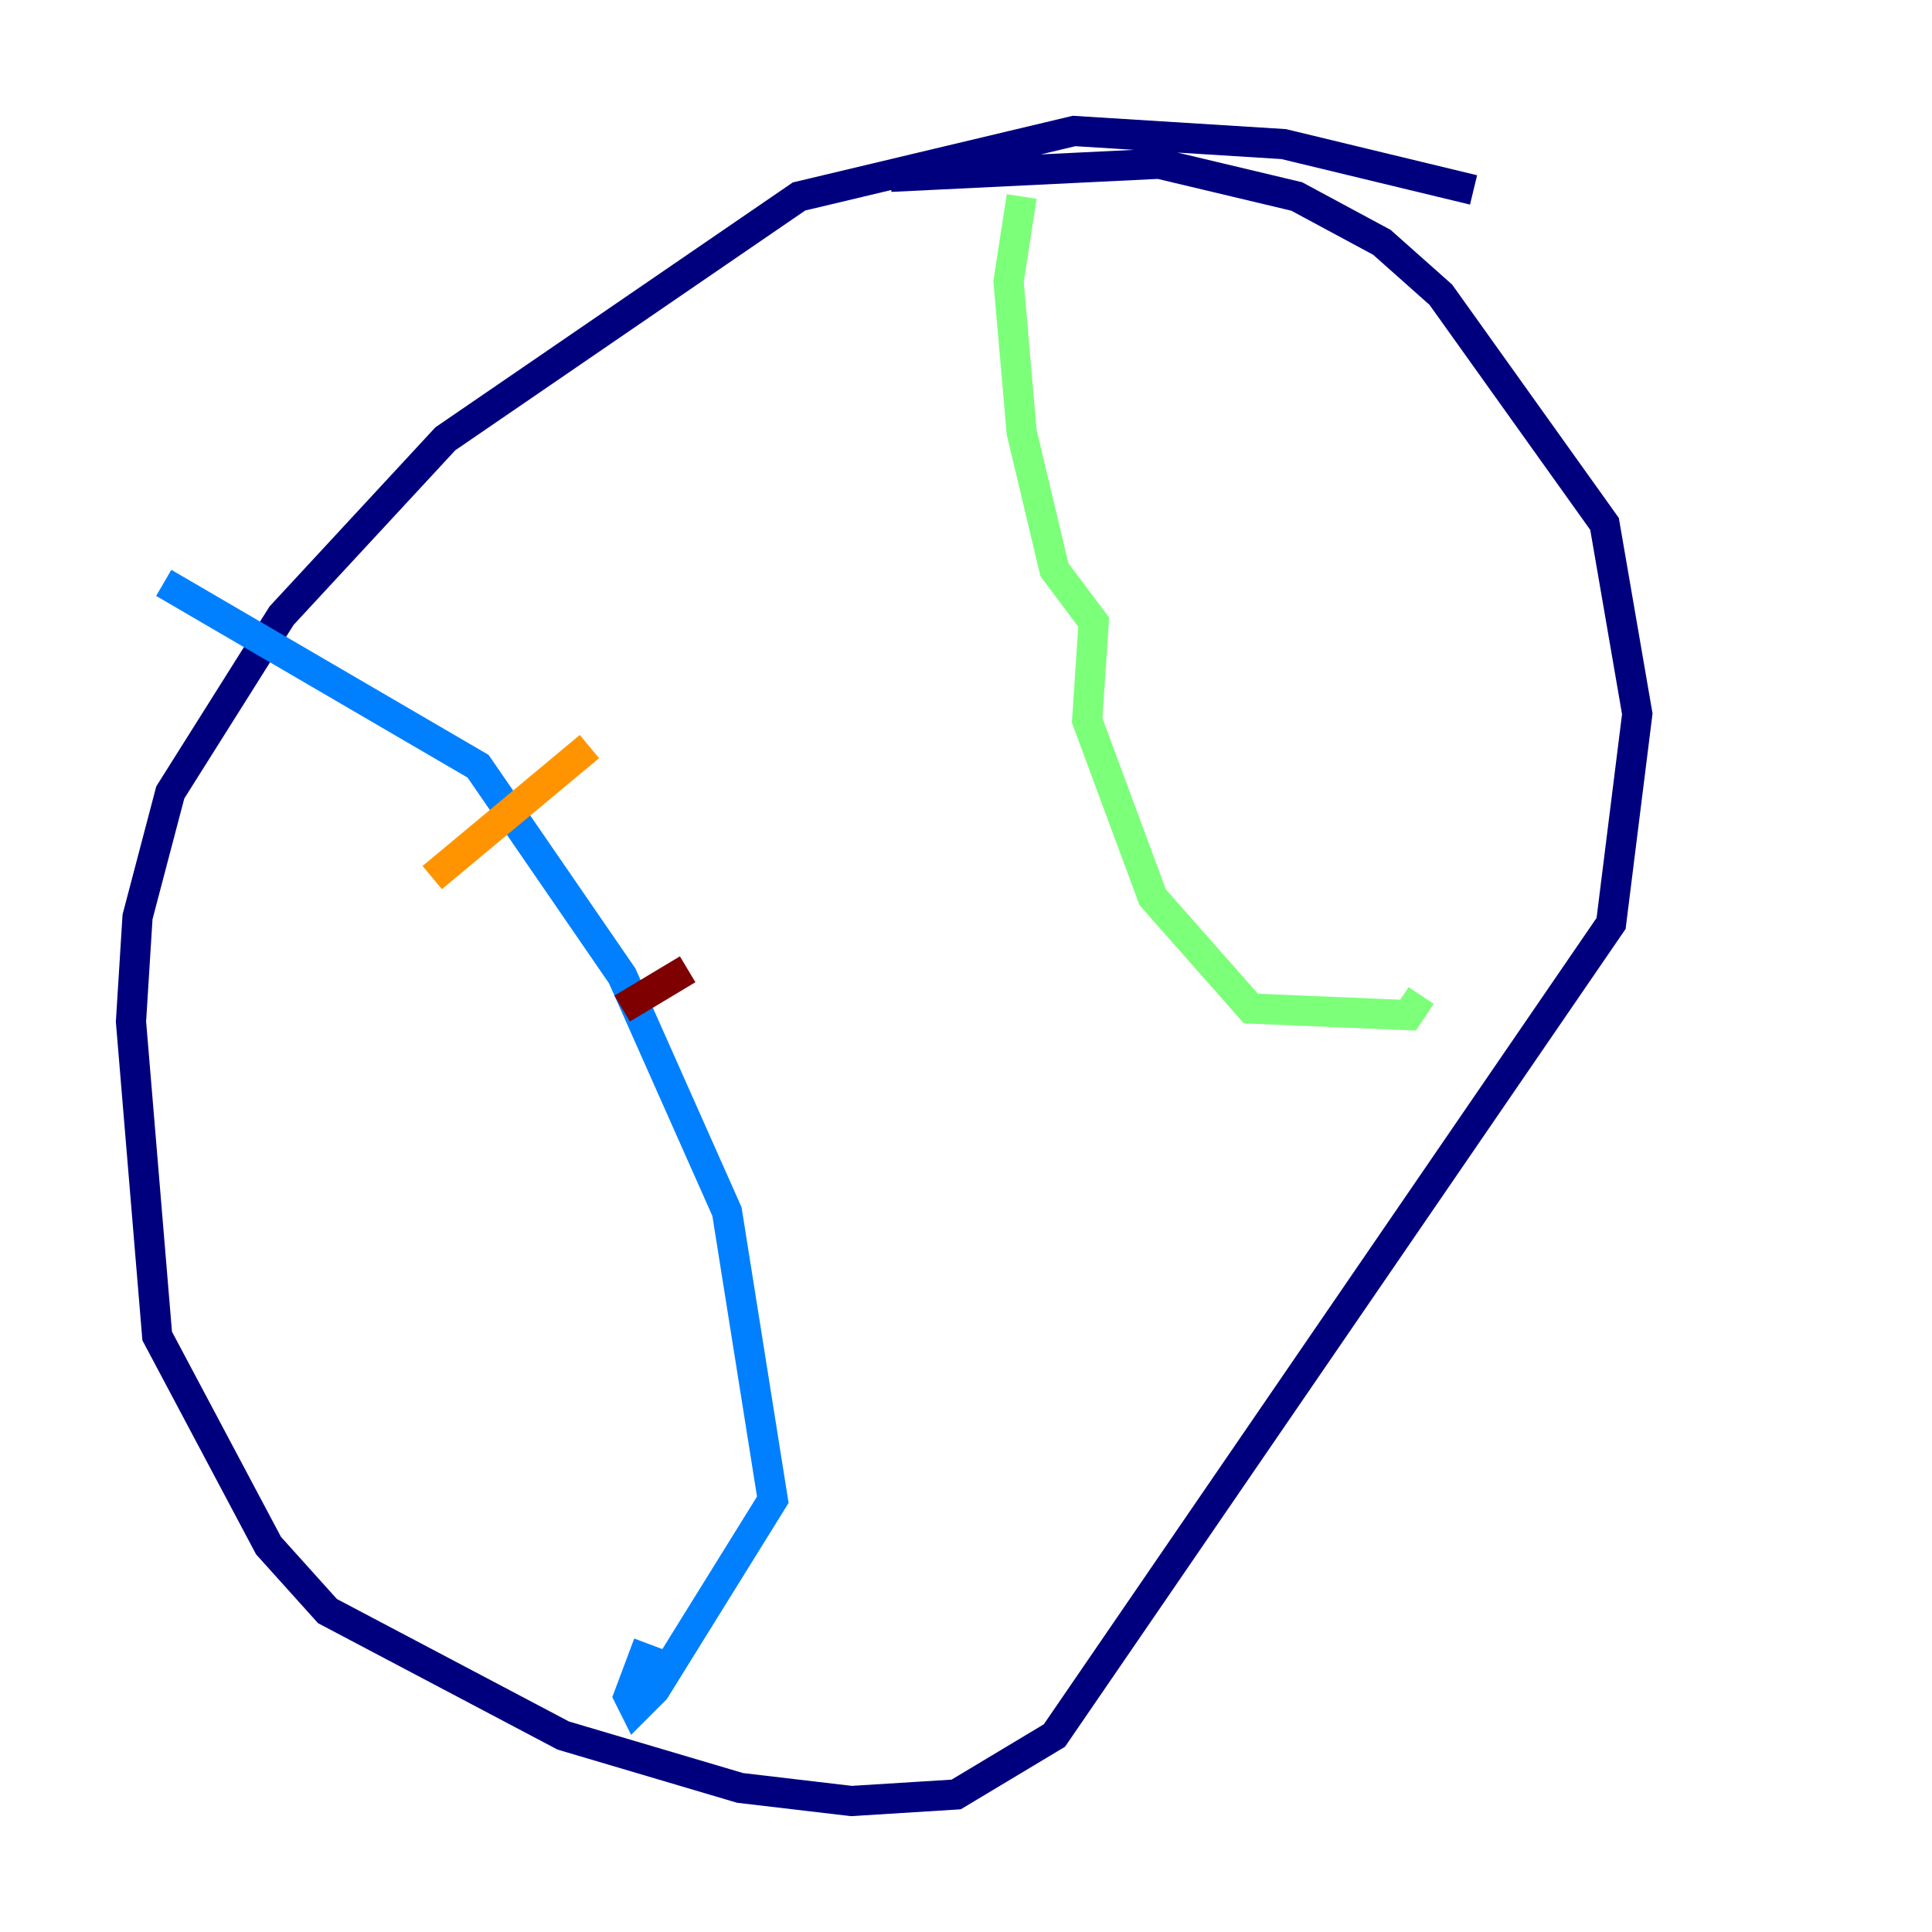 <?xml version="1.0" encoding="utf-8" ?>
<svg baseProfile="tiny" height="128" version="1.2" viewBox="0,0,128,128" width="128" xmlns="http://www.w3.org/2000/svg" xmlns:ev="http://www.w3.org/2001/xml-events" xmlns:xlink="http://www.w3.org/1999/xlink"><defs /><polyline fill="none" points="97.627,12.583 85.044,9.546 71.159,8.678 52.936,13.017 29.505,29.071 18.658,40.786 11.281,52.502 9.112,60.746 8.678,67.688 10.414,88.515 17.79,102.4 21.695,106.739 37.315,114.983 49.031,118.454 56.407,119.322 63.349,118.888 69.858,114.983 106.739,61.18 108.475,47.295 106.305,34.712 95.458,19.525 91.552,16.054 85.912,13.017 76.8,10.848 59.01,11.715" stroke="#00007f" stroke-width="2" /><polyline fill="none" points="10.848,38.617 31.675,50.766 41.22,64.651 48.163,80.271 51.2,99.363 43.39,111.946 42.088,113.248 41.654,112.38 42.956,108.909" stroke="#0080ff" stroke-width="2" /><polyline fill="none" points="67.688,13.017 66.82,18.658 67.688,28.637 69.858,37.749 72.461,41.22 72.027,47.729 76.366,59.444 82.875,66.82 93.288,67.254 94.156,65.953" stroke="#7cff79" stroke-width="2" /><polyline fill="none" points="28.637,58.142 39.051,49.464" stroke="#ff9400" stroke-width="2" /><polyline fill="none" points="41.22,66.82 45.559,64.217" stroke="#7f0000" stroke-width="2" /></svg>